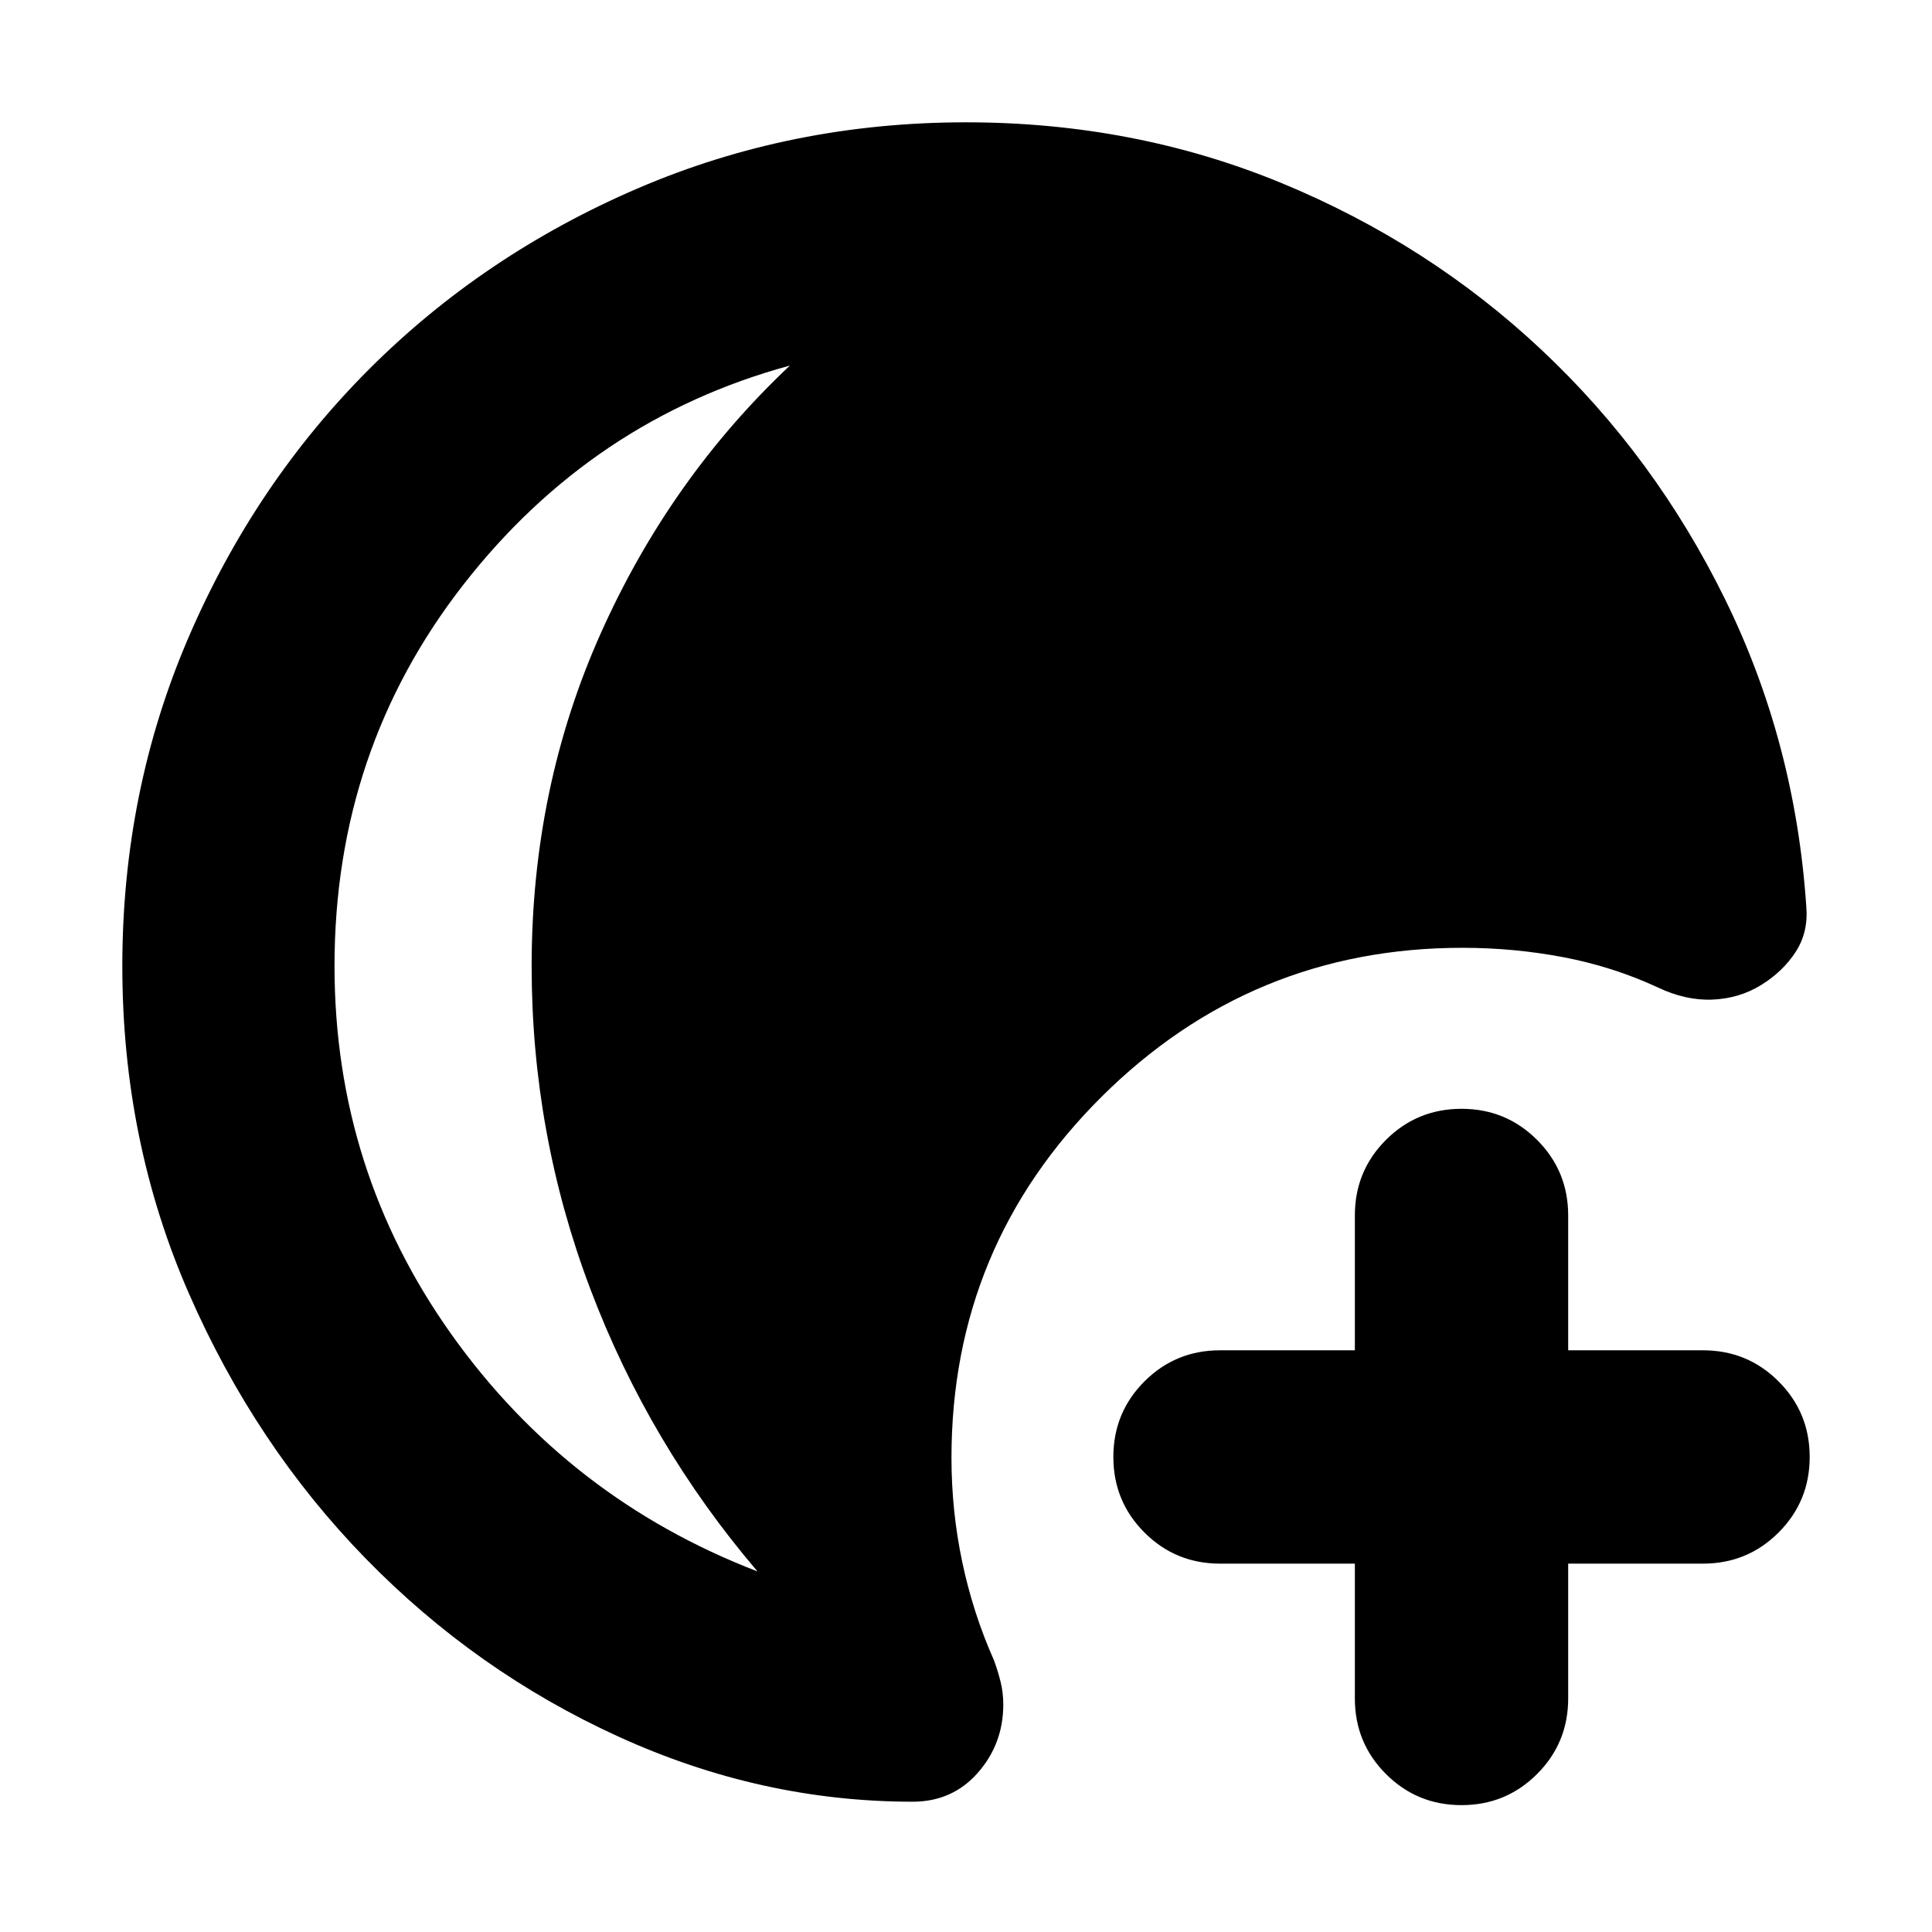 <svg xmlns="http://www.w3.org/2000/svg" height="24" viewBox="0 -960 960 960" width="24"><path d="M726.22-63.04q-22.09 0-37.55-15.46-15.45-15.46-15.45-37.54v-67h-67q-22.09 0-37.55-15.46-15.45-15.46-15.45-37.54 0-22.09 15.45-37.55 15.46-15.45 37.55-15.45h67v-67q0-22.09 15.45-37.55 15.46-15.45 37.55-15.45 22.08 0 37.54 15.45 15.46 15.46 15.46 37.55v67h67q22.08 0 37.54 15.45 15.46 15.46 15.46 37.55 0 22.08-15.46 37.54t-37.54 15.46h-67v67q0 22.08-15.46 37.54t-37.54 15.46Zm-272.7-1.7q-75.35 0-146.22-32.35-70.87-32.34-125.71-88.61-54.85-56.26-87.83-131.8-32.98-75.54-32.98-162.45 0-86.91 32.91-163.35 32.92-76.44 89.74-133.27 56.83-56.82 133.25-89.74 76.43-32.91 163.32-32.91 83.57 0 156.7 30.15 73.13 30.16 129.39 83.03 56.26 52.86 91.08 123.8 34.83 70.93 40.35 152.5 1.13 12.83-5.21 22.65-6.35 9.83-17.18 16.52-10.83 6.7-24.22 7.27-13.39.56-27.34-6.14-22.13-10.23-46.65-14.91-24.53-4.69-50.27-4.69-104.9 0-179.39 74.13-74.48 74.14-74.48 179.3 0 26.42 5.37 51.86 5.37 25.45 15.81 48.88 2 5.57 3.28 10.79 1.28 5.23 1.28 11.04 0 19.58-12.66 33.94-12.65 14.36-32.34 14.36ZM166.22-480q0 101.39 58.08 183.02 58.09 81.63 152.09 117.81-53.87-63.18-83.04-140.29-29.18-77.12-29.18-160.54 0-88.52 34.37-165.37 34.37-76.85 93.94-132.98-98.22 26.74-162.24 108.89Q166.22-587.3 166.22-480Z"/></svg>